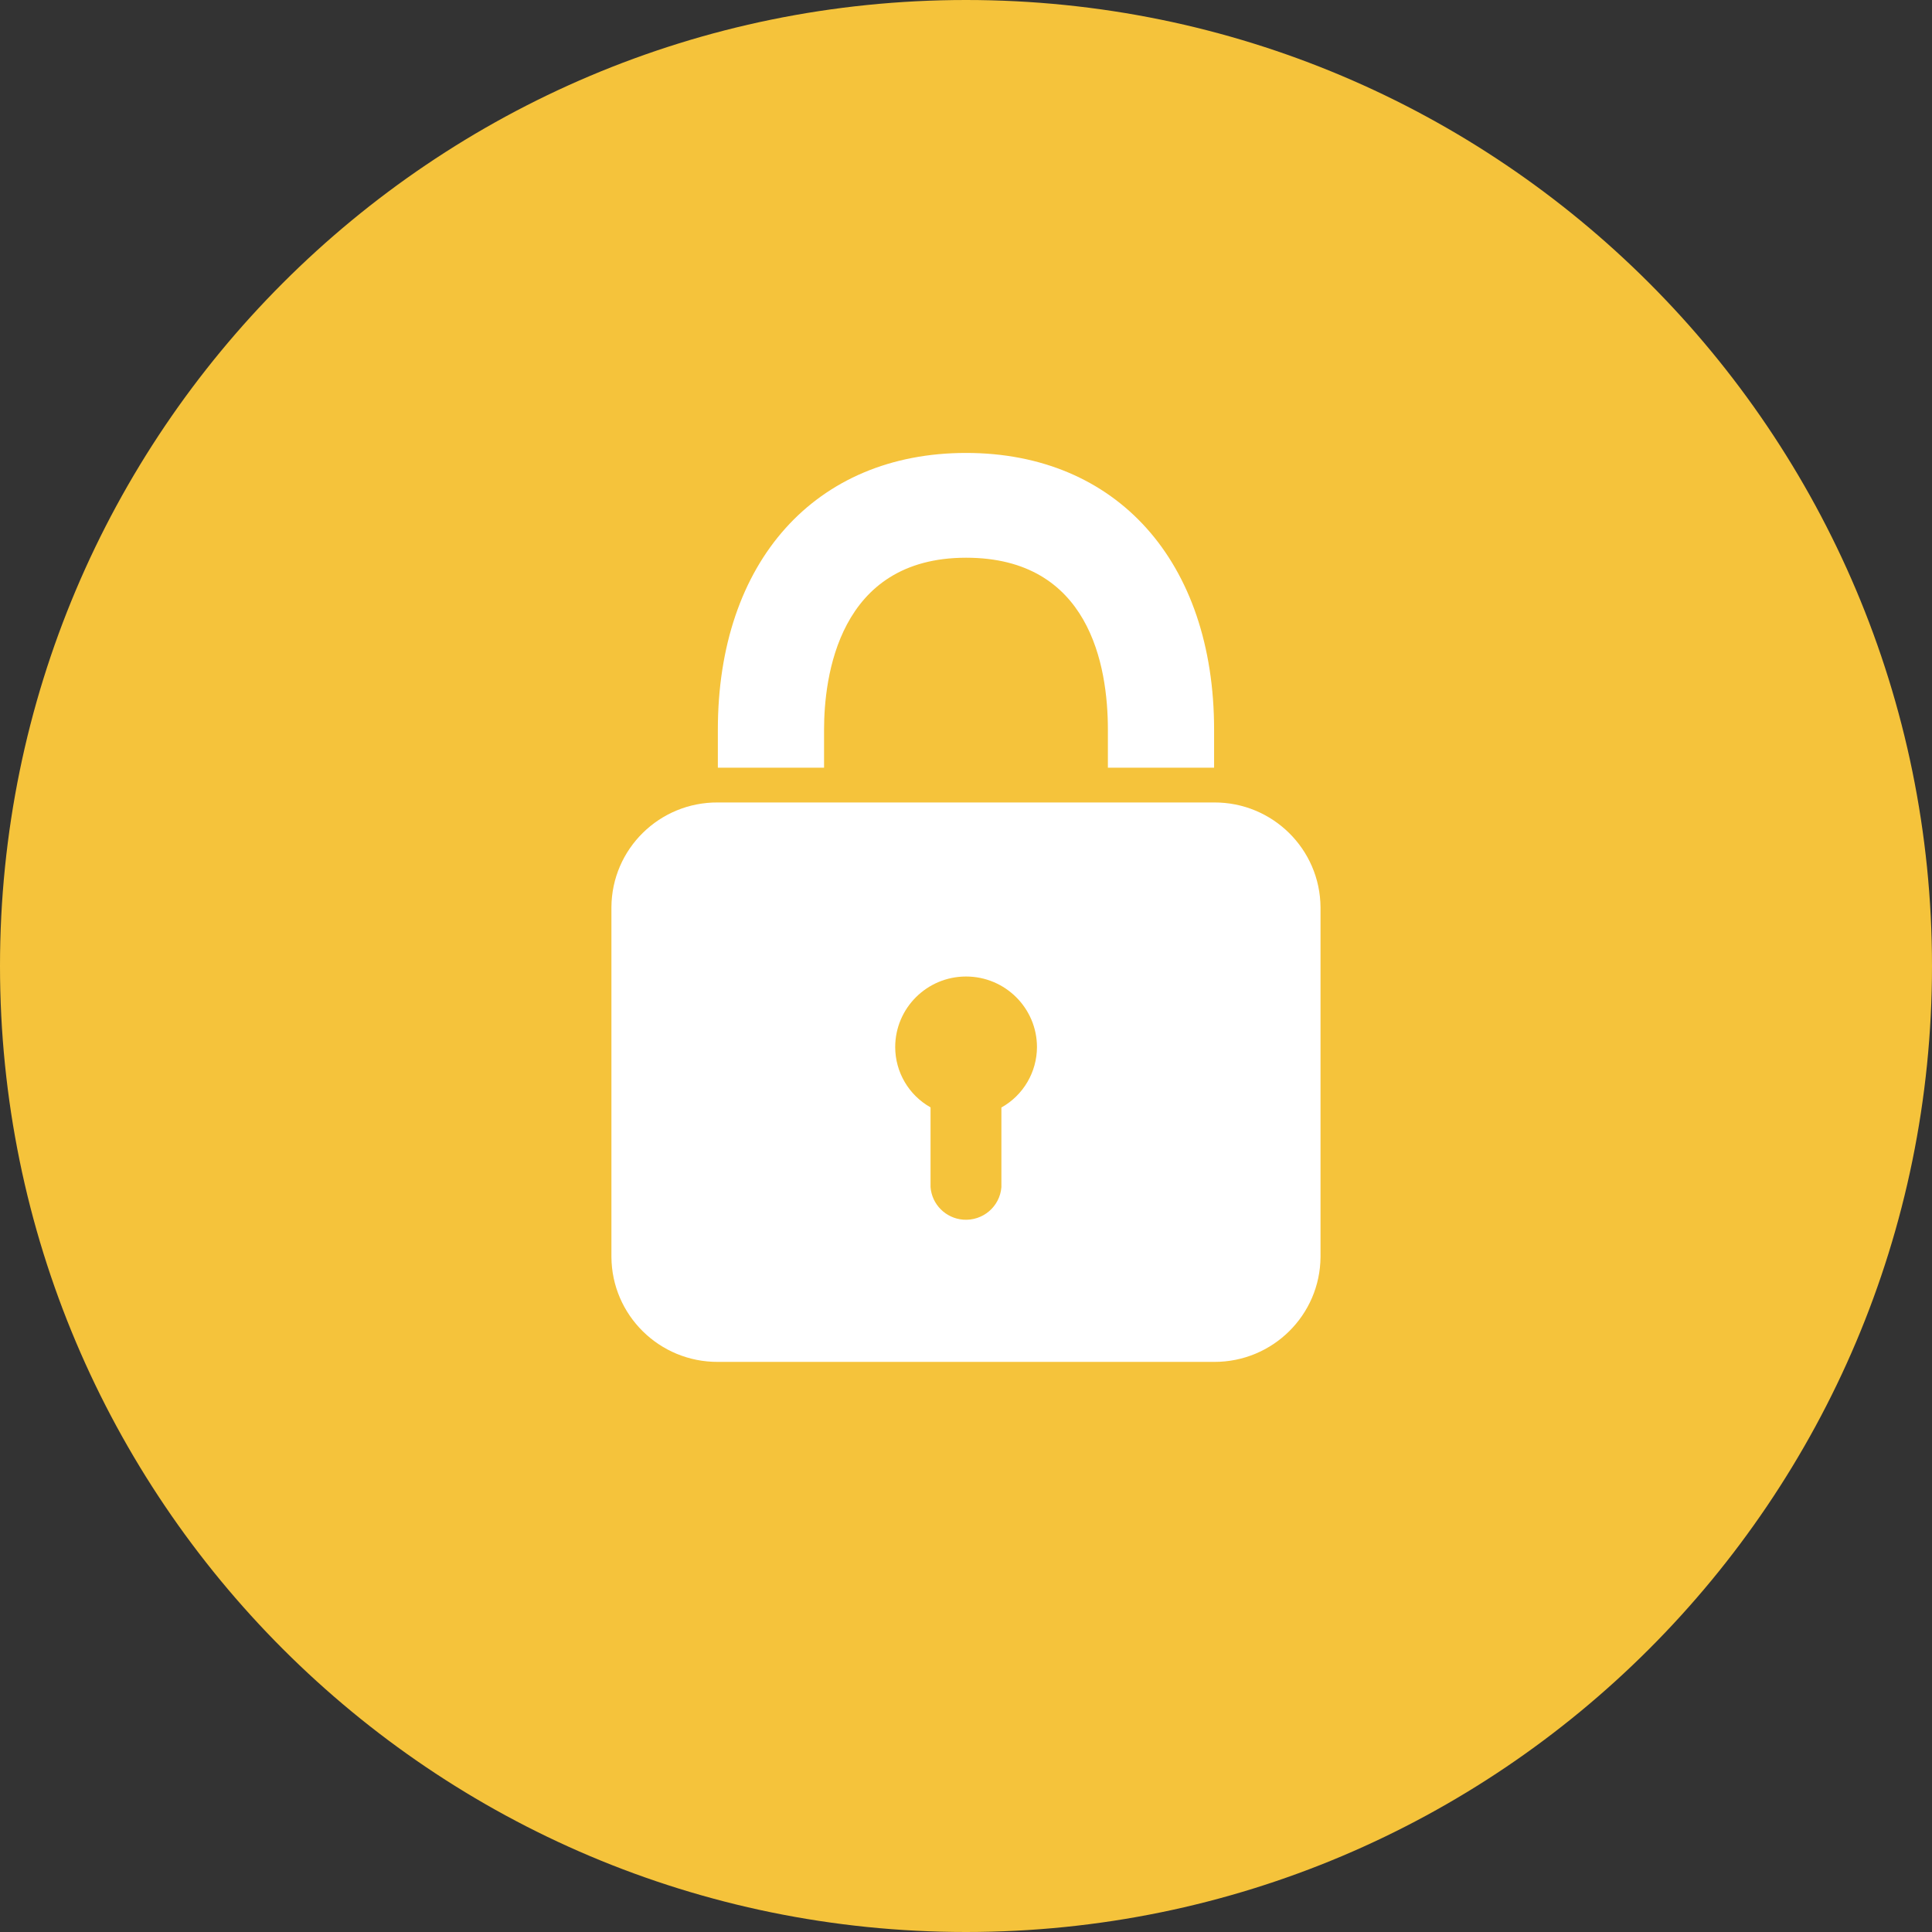 <svg 
 xmlns="http://www.w3.org/2000/svg"
 xmlns:xlink="http://www.w3.org/1999/xlink"
 width="34px" height="34px">
<rect width="100%" height="100%" fill="#333333" stroke="none"/>
<path fill-rule="evenodd"  fill="rgb(245, 195, 59)"
 d="M17.000,-0.000 C26.389,-0.000 34.000,7.611 34.000,17.000 C34.000,26.389 26.389,34.000 17.000,34.000 C7.611,34.000 0.000,26.389 0.000,17.000 C0.000,7.611 7.611,-0.000 17.000,-0.000 Z"/>
<path fill-rule="evenodd"  fill="rgb(255, 255, 255)"
 d="M17.623,19.488 L17.623,20.892 C17.596,21.235 17.294,21.491 16.949,21.464 C16.643,21.439 16.400,21.197 16.376,20.892 L16.376,19.488 C15.992,19.272 15.755,18.867 15.754,18.428 C15.754,17.742 16.312,17.185 17.001,17.185 C17.690,17.185 18.249,17.742 18.249,18.428 C18.247,18.867 18.010,19.272 17.627,19.488 L17.623,19.488 ZM21.370,14.122 L12.633,14.122 C11.605,14.115 10.766,14.940 10.760,15.965 C10.760,15.966 10.760,15.968 10.760,15.969 L10.760,22.119 C10.766,23.145 11.604,23.971 12.633,23.967 L21.370,23.967 C22.397,23.969 23.233,23.143 23.239,22.119 L23.239,15.969 C23.233,14.944 22.395,14.117 21.366,14.122 L21.370,14.122 ZM14.502,12.842 C14.502,11.930 14.747,9.815 17.001,9.815 C19.172,9.815 19.497,11.710 19.497,12.842 L19.497,13.510 L21.366,13.510 L21.366,12.842 C21.366,9.883 19.653,7.971 17.001,7.971 C14.350,7.971 12.633,9.883 12.633,12.842 L12.633,13.510 L14.502,13.510 L14.502,12.842 Z"/>
</svg>
